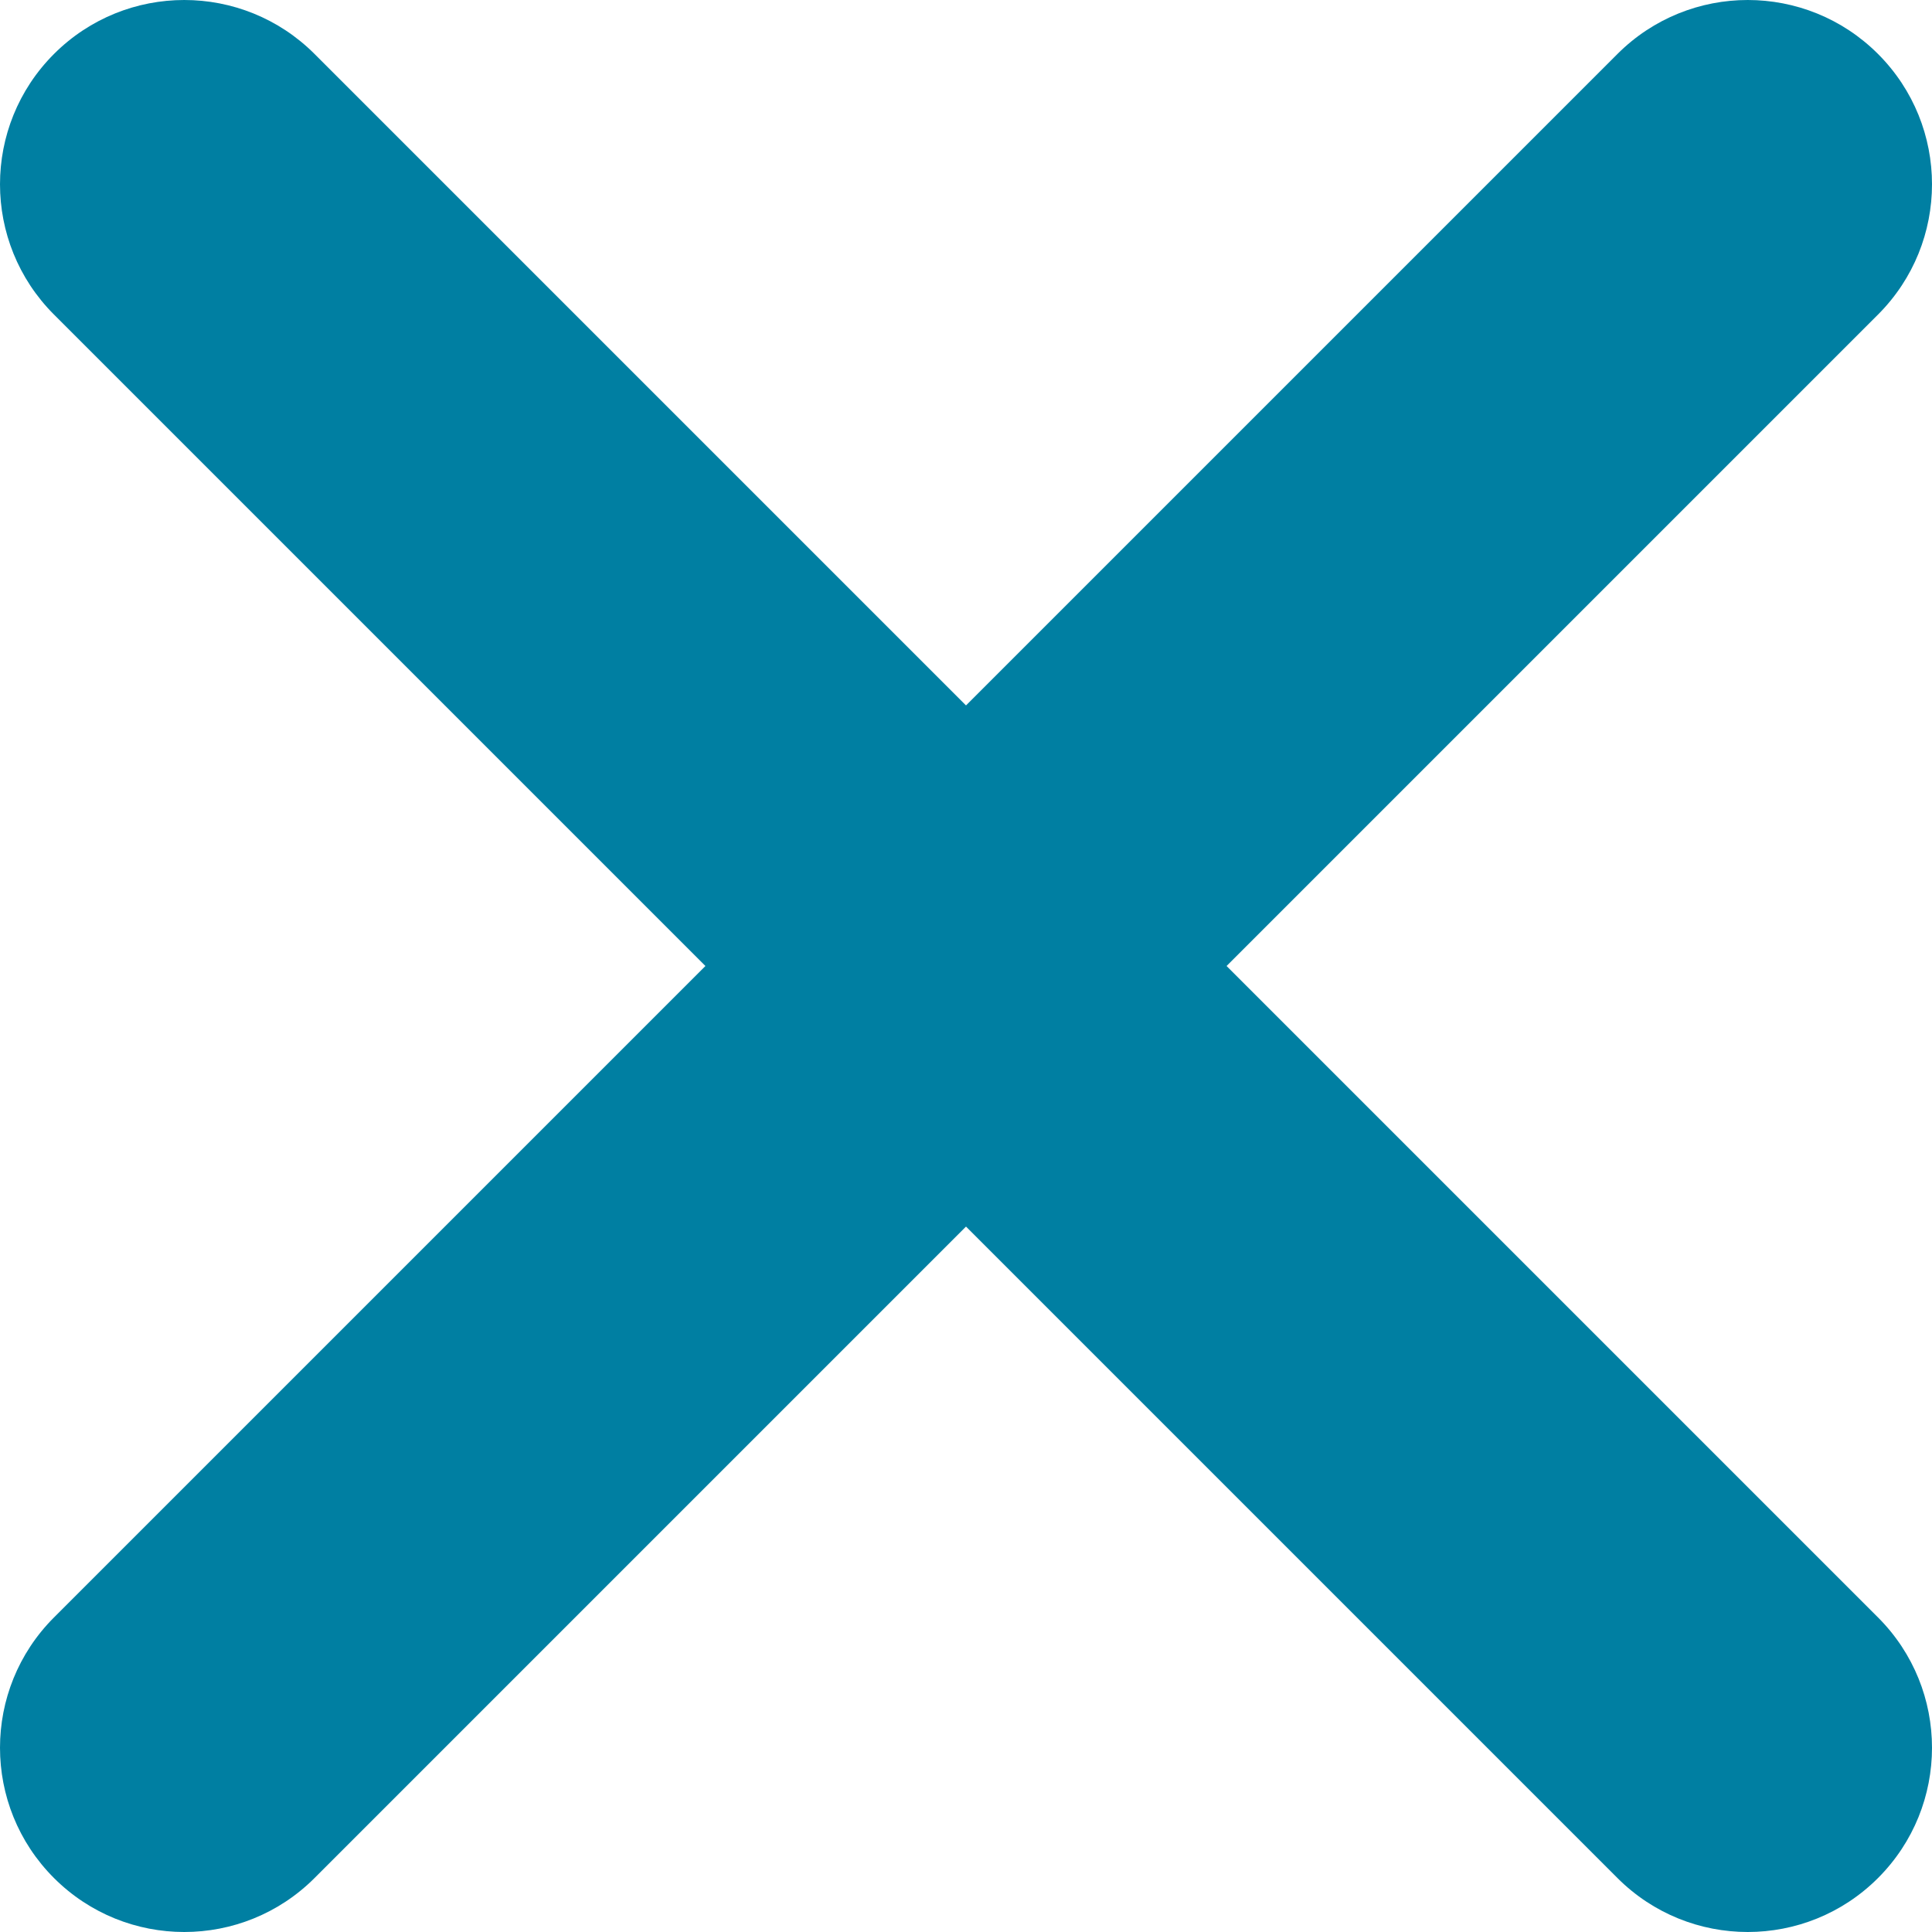 <svg width="16" height="16" viewBox="0 0 16 16" fill="none" xmlns="http://www.w3.org/2000/svg">
<path fill-rule="evenodd" clip-rule="evenodd" d="M2.605 0.447C2.009 -0.149 1.043 -0.149 0.447 0.447C-0.149 1.043 -0.149 2.009 0.447 2.605L5.842 8L0.447 13.395C-0.149 13.991 -0.149 14.957 0.447 15.553C1.043 16.149 2.009 16.149 2.605 15.553L8 10.158L13.395 15.553C13.991 16.149 14.957 16.149 15.553 15.553C16.149 14.957 16.149 13.991 15.553 13.395L10.158 8L15.553 2.605C16.149 2.009 16.149 1.043 15.553 0.447C14.957 -0.149 13.991 -0.149 13.395 0.447L8 5.842L2.605 0.447Z" fill="#007FA2"/>
</svg>
